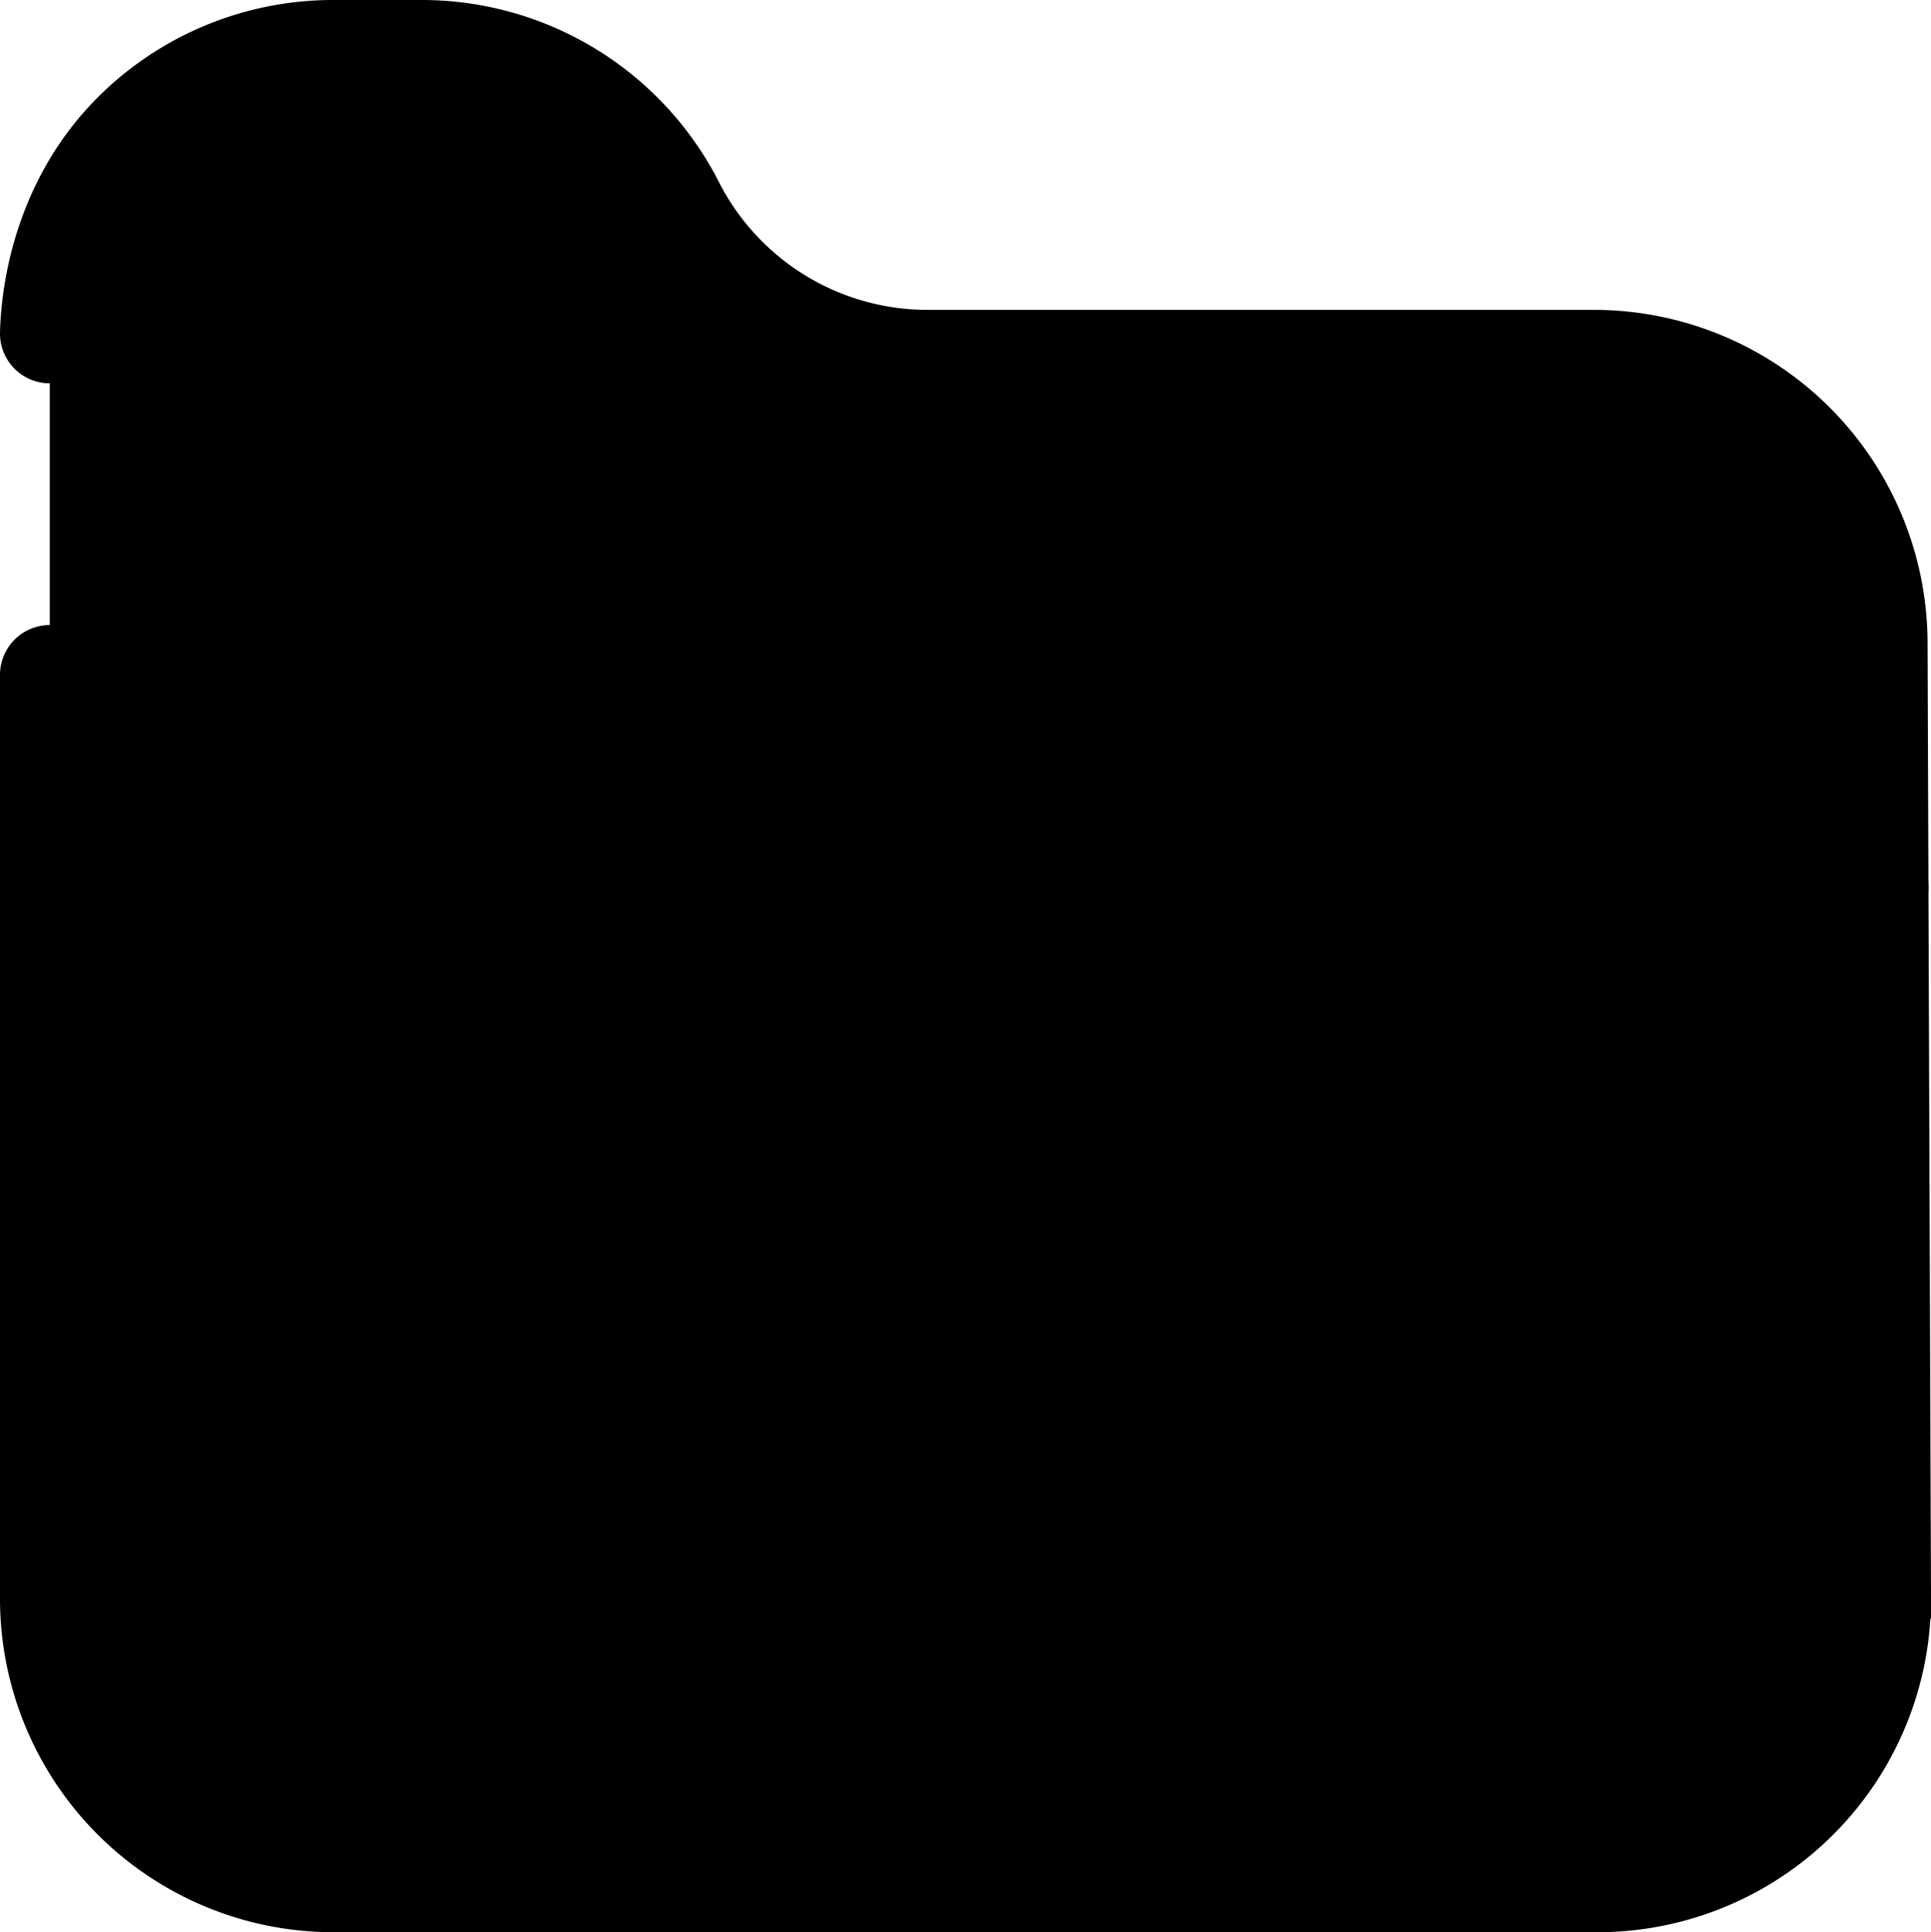 <svg xmlns="http://www.w3.org/2000/svg" viewBox="0 0 174.57 174.66"><defs><style>.cls-1{stroke-linecap:round;stroke-miterlimit:10;stroke-width:9px;}</style></defs><g id="Layer_2" data-name="Layer 2"><g id="Layer_1-2" data-name="Layer 1"><path fill="current" stroke="current" class="cls-1" d="M4.5,30.15C4.56,27.83,5.11,18.92,12,12A25.6,25.6,0,0,1,30.15,4.5h8A25.66,25.66,0,0,1,60.92,18.37l.14.28A25.67,25.67,0,0,0,83.85,32.51H144.1a25.67,25.67,0,0,1,25.66,25.56l.31,86.35a25.65,25.65,0,0,1-25.65,25.74H30.15A25.65,25.65,0,0,1,4.5,144.51V61"/><path fill="current" stroke="current" class="cls-1" d="M4.5,79.85l165.34.31"/></g></g></svg>